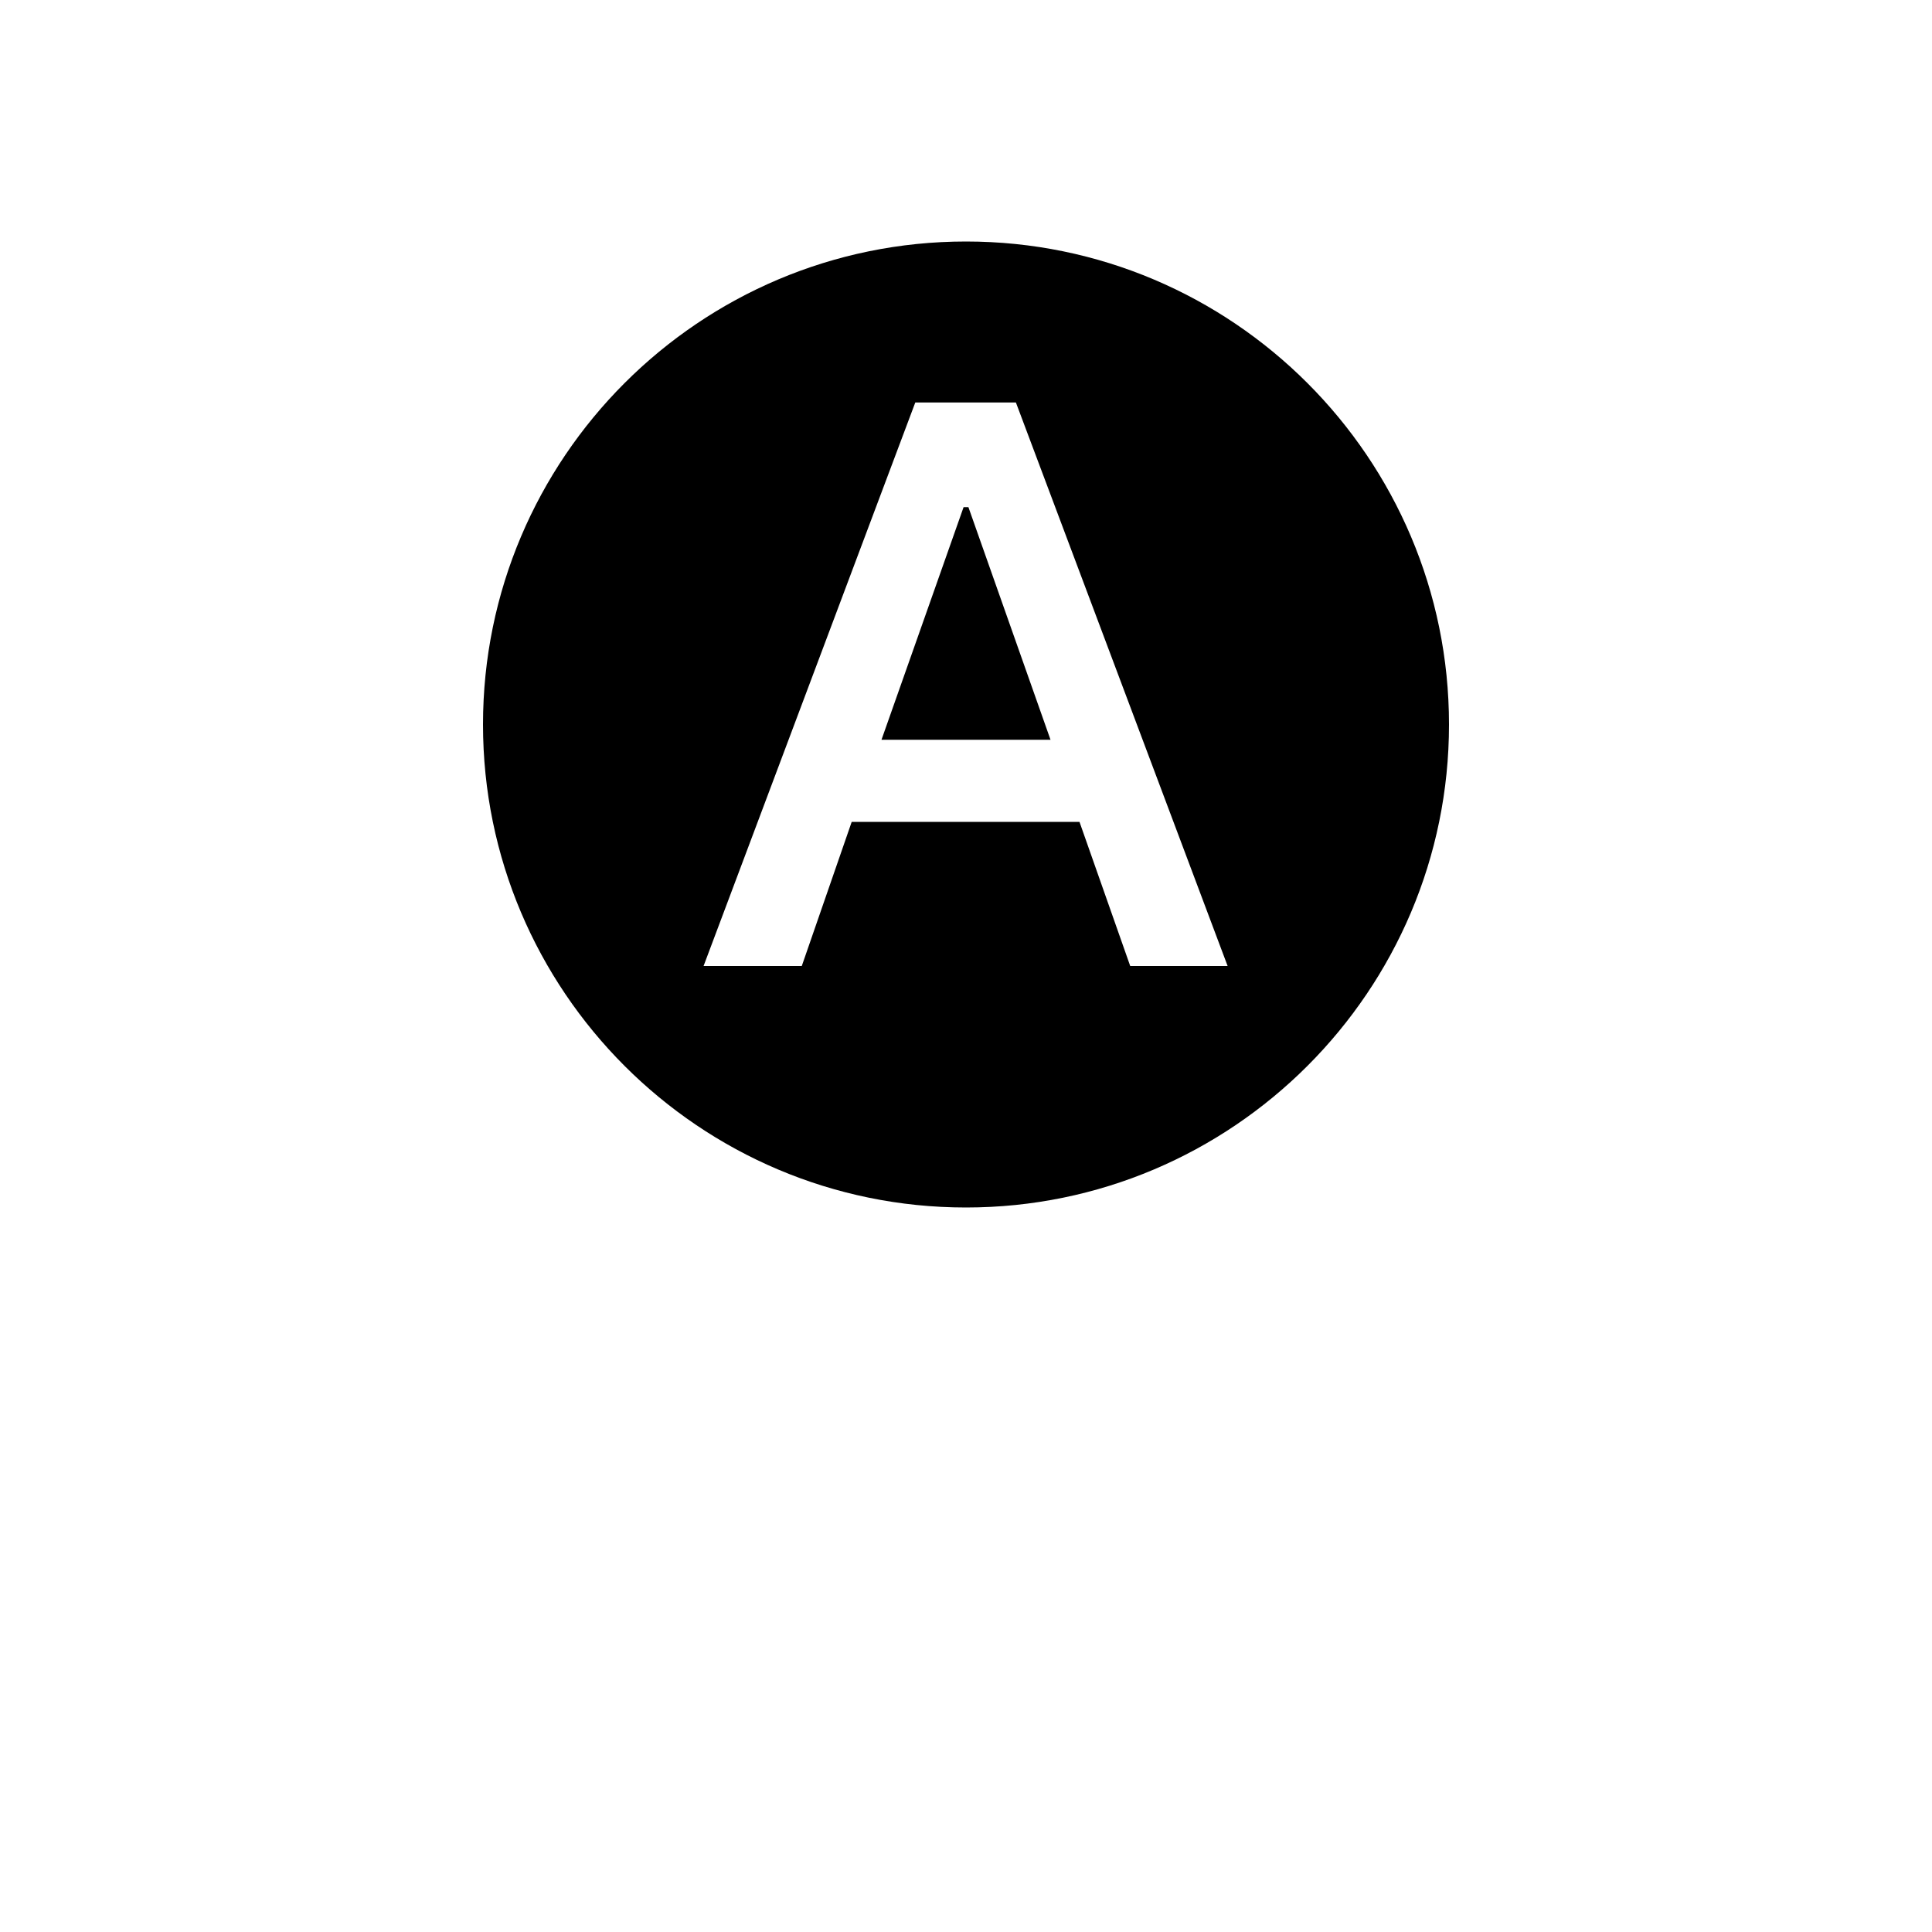 <svg xmlns="http://www.w3.org/2000/svg" viewBox="0 0 24 24" fill="currentColor"><polygon points="12.03,6.3 11.97,6.3 10.95,9.19 13.05,9.19"/><rect x="3" y="17"/><path d="M12,15c3.31,0,6-2.69,6-6s-2.69-6-6-6S6,5.69,6,9S8.69,15,12,15z M11.37,5h1.25l2.63,7h-1.21l-0.63-1.79h-2.83L9.96,12 H8.74L11.37,5z"/><rect x="7" y="17"/><rect x="11" y="17"/><rect x="15" y="17"/></svg>